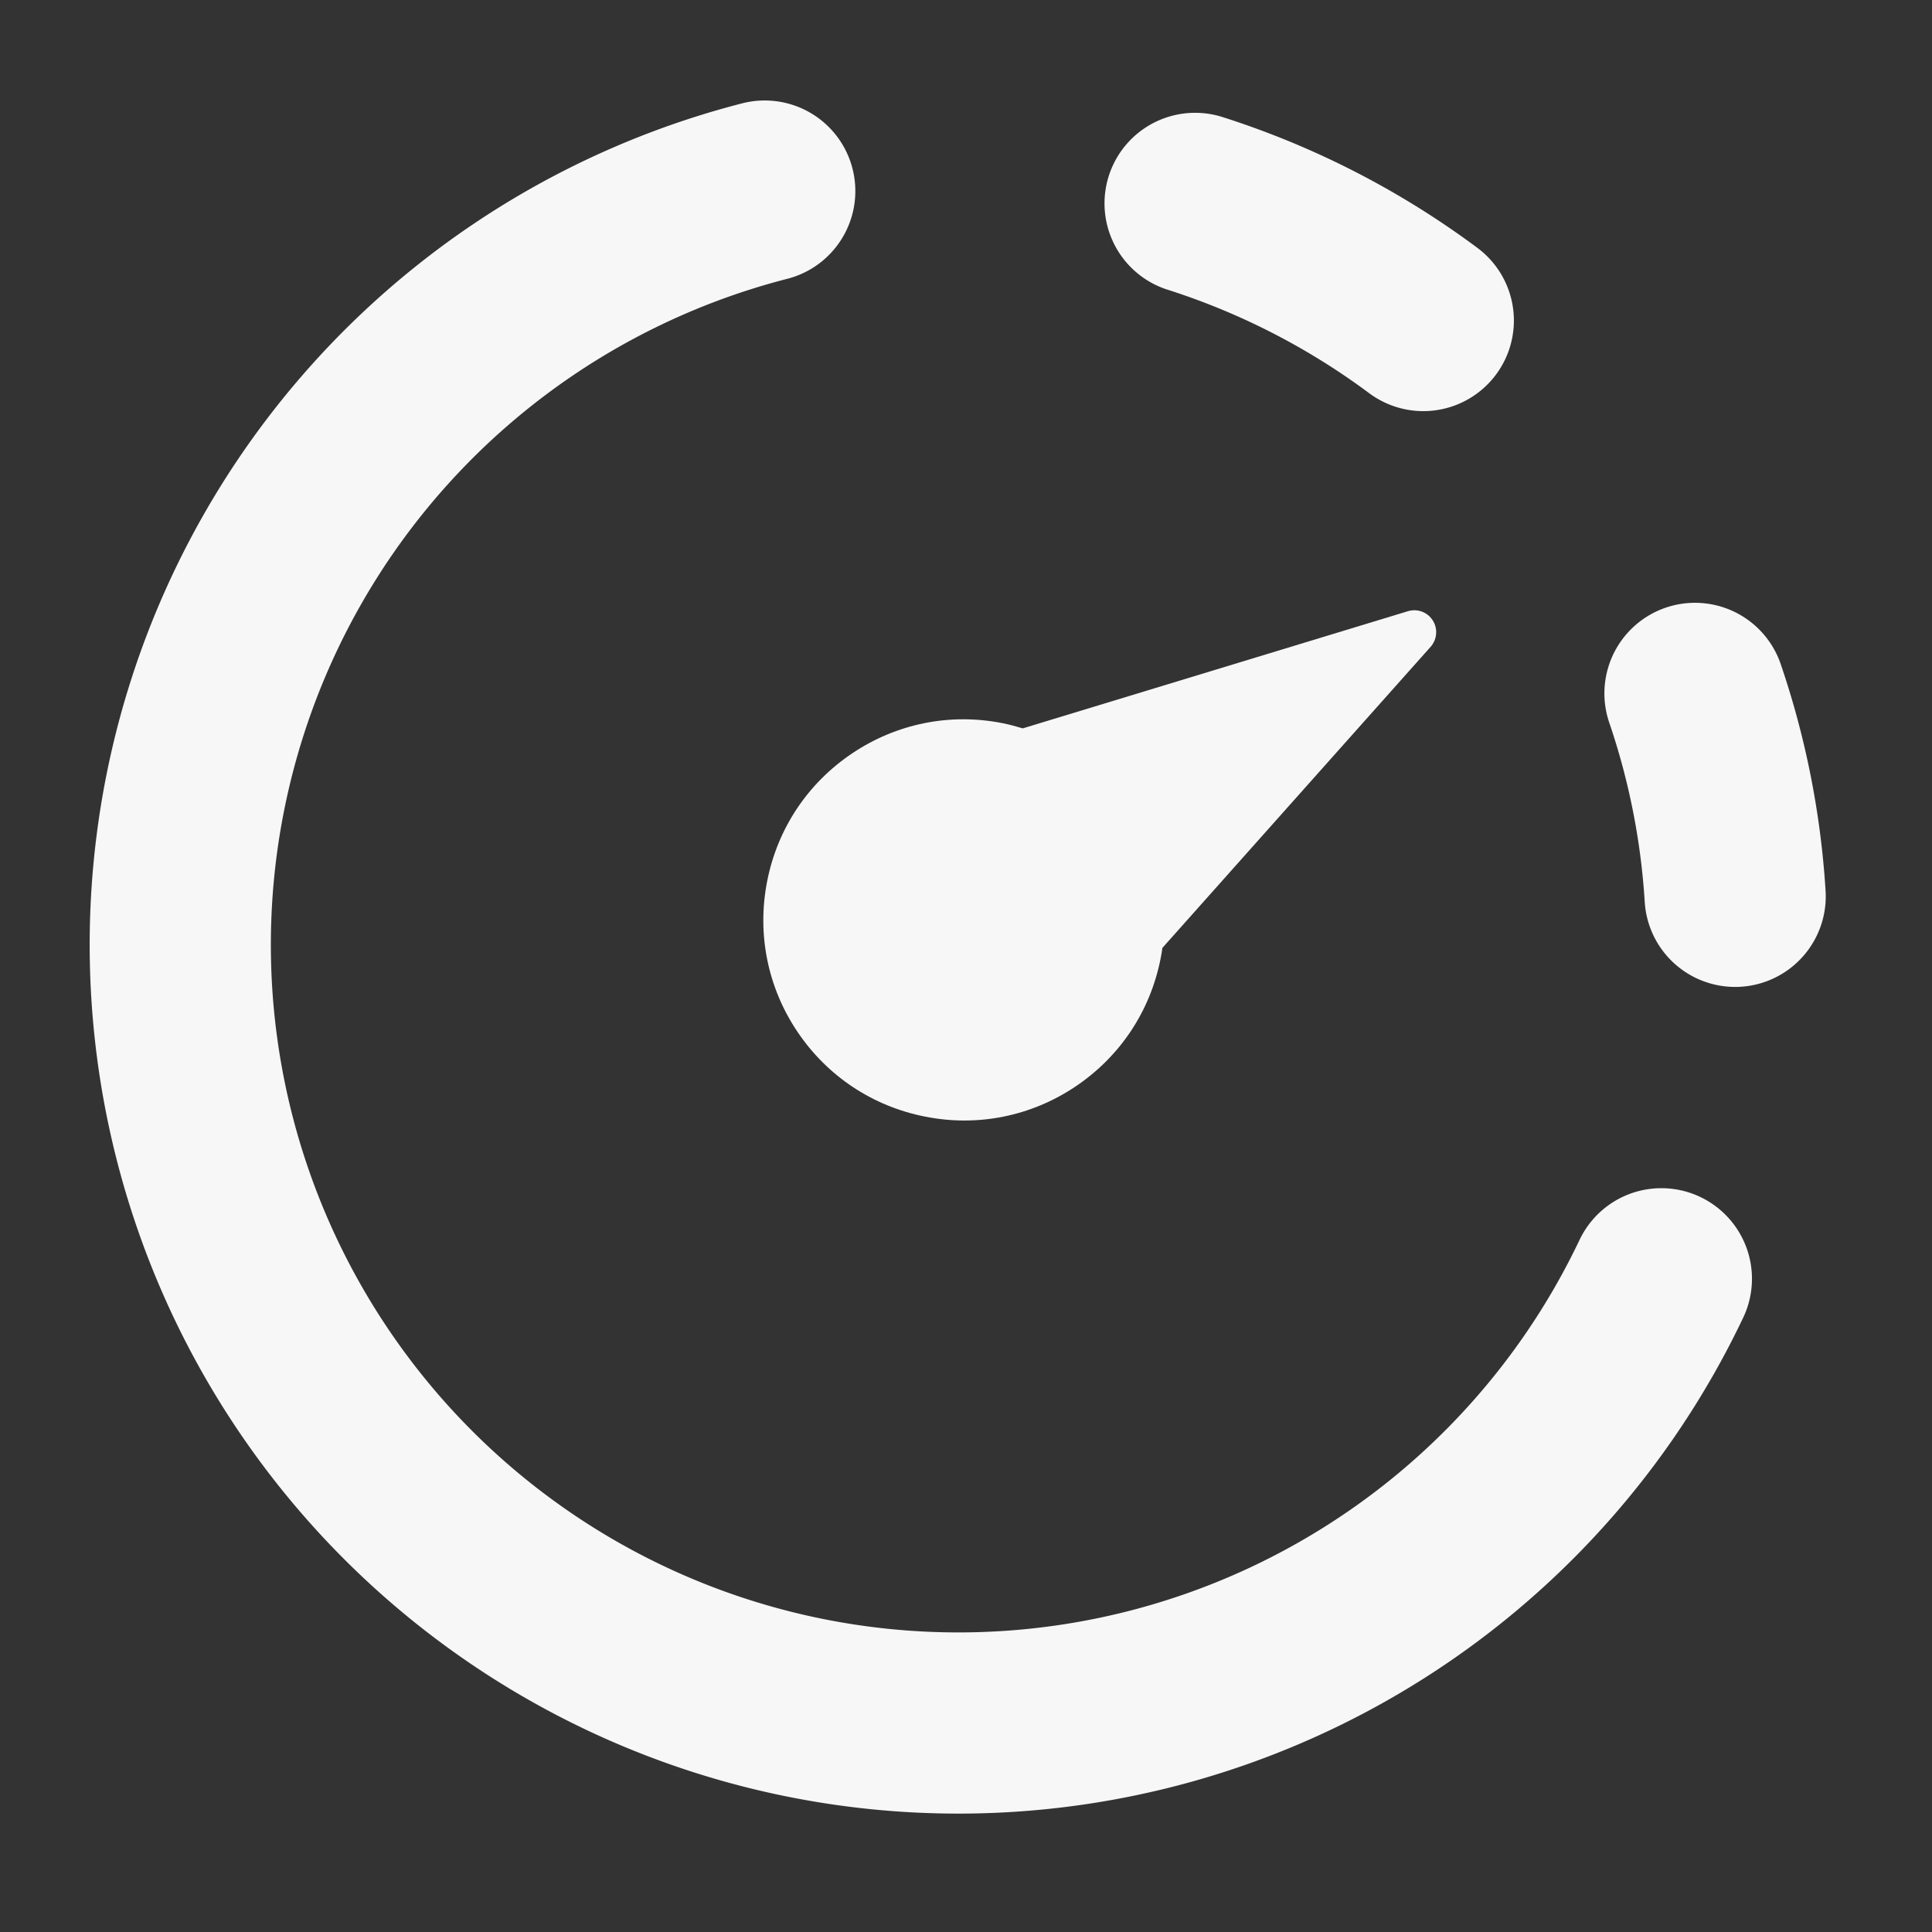 <?xml version="1.0" encoding="UTF-8" standalone="no"?>
<!-- Created with Inkscape (http://www.inkscape.org/) -->

<svg
   xmlns:dc="http://purl.org/dc/elements/1.1/"
   xmlns:cc="http://creativecommons.org/ns#"
   xmlns:rdf="http://www.w3.org/1999/02/22-rdf-syntax-ns#"
   xmlns:svg="http://www.w3.org/2000/svg"
   xmlns="http://www.w3.org/2000/svg"
   xmlns:sodipodi="http://sodipodi.sourceforge.net/DTD/sodipodi-0.dtd"
   xmlns:inkscape="http://www.inkscape.org/namespaces/inkscape"
   width="48"
   height="48"
   viewBox="0 0 12.7 12.7"
   version="1.1"
   id="svg8"
   sodipodi:docname="smenu_analytics.svg"
   inkscape:version="0.92.3 (2405546, 2018-03-11)">
  <rect x="0" y="0" width="12.7" height="12.7" fill="#333333" stroke="none"/>
  <defs
     id="defs2" />
  <sodipodi:namedview
     id="base"
     pagecolor="#ffffff"
     bordercolor="#666666"
     borderopacity="1.0"
     inkscape:pageopacity="0.0"
     inkscape:pageshadow="2"
     inkscape:zoom="15.839192"
     inkscape:cx="15.441903"
     inkscape:cy="22.323596"
     inkscape:document-units="px"
     inkscape:current-layer="layer1"
     showgrid="false"
     units="px"
     inkscape:window-width="1864"
     inkscape:window-height="1064"
     inkscape:window-x="1976"
     inkscape:window-y="0"
     inkscape:window-maximized="1"
     inkscape:measure-start="0,0"
     inkscape:measure-end="0,0" />
  <g
     inkscape:label="Layer 1"
     inkscape:groupmode="layer"
     id="layer1"
     transform="translate(0,-284.3)">
    <path
       inkscape:connector-curvature="0"
       d="m 7.629,290.602 c 0.005,-0.024 0.009,-0.048 0.012,-0.071 l 1.763,-1.979 c 0.043,-0.048 0.049,-0.12 0.014,-0.174 -0.035,-0.055 -0.102,-0.079 -0.164,-0.06 l -2.531,0.77 c -0.043,-0.013 -0.087,-0.025 -0.132,-0.034 -0.345,-0.069 -0.697,0.002 -0.989,0.198 -0.292,0.196 -0.491,0.494 -0.559,0.84 -0.068,0.345 0.002,0.697 0.198,0.989 0.196,0.292 0.494,0.491 0.84,0.559 0.345,0.069 0.697,-0.002 0.989,-0.198 0.292,-0.196 0.491,-0.494 0.559,-0.84 z"
       id="path875"
       style="fill:#f7f7f7;fill-opacity:1;stroke-width:1.201;stroke-miterlimit:4;stroke-dasharray:none" />
    <g
       id="g881"
       transform="matrix(0.017,0,0,0.017,1.308,285.657)" />
    <g
       id="g883"
       transform="matrix(0.017,0,0,0.017,1.308,285.657)" />
    <g
       id="g885"
       transform="matrix(0.017,0,0,0.017,1.308,285.657)" />
    <g
       id="g887"
       transform="matrix(0.017,0,0,0.017,1.308,285.657)" />
    <g
       id="g889"
       transform="matrix(0.017,0,0,0.017,1.308,285.657)" />
    <g
       id="g891"
       transform="matrix(0.017,0,0,0.017,1.308,285.657)" />
    <g
       id="g893"
       transform="matrix(0.017,0,0,0.017,1.308,285.657)" />
    <g
       id="g895"
       transform="matrix(0.017,0,0,0.017,1.308,285.657)" />
    <g
       id="g897"
       transform="matrix(0.017,0,0,0.017,1.308,285.657)" />
    <g
       id="g899"
       transform="matrix(0.017,0,0,0.017,1.308,285.657)" />
    <g
       id="g901"
       transform="matrix(0.017,0,0,0.017,1.308,285.657)" />
    <g
       id="g903"
       transform="matrix(0.017,0,0,0.017,1.308,285.657)" />
    <g
       id="g905"
       transform="matrix(0.017,0,0,0.017,1.308,285.657)" />
    <g
       id="g907"
       transform="matrix(0.017,0,0,0.017,1.308,285.657)" />
    <g
       id="g909"
       transform="matrix(0.017,0,0,0.017,1.308,285.657)" />
    <path
       style="fill:none;fill-opacity:1;stroke:#f7f7f7;stroke-width:1.191;stroke-linecap:round;stroke-linejoin:round;stroke-miterlimit:4;stroke-dasharray:none;stroke-opacity:1;paint-order:normal"
       id="path983"
       sodipodi:type="arc"
       sodipodi:cx="6.3003569"
       sodipodi:cy="290.51056"
       sodipodi:rx="5.1156554"
       sodipodi:ry="5.1156554"
       sodipodi:start="0.44348209"
       sodipodi:end="4.4608537"
       sodipodi:open="true"
       d="m 10.921,292.706 a 5.116,5.116 0 0 1 -5.696,2.806 5.116,5.116 0 0 1 -4.039,-4.9 5.116,5.116 0 0 1 3.841,-5.056" />
    <path
       d="m 7.856,285.637 a 5.116,5.116 0 0 1 1.5,0.77"
       sodipodi:end="5.3524522"
       sodipodi:start="5.0213083"
       sodipodi:ry="5.1156554"
       sodipodi:rx="5.1156554"
       sodipodi:cy="290.51056"
       sodipodi:cx="6.3003569"
       sodipodi:type="arc"
       id="path985"
       style="fill:none;fill-opacity:1;stroke:#f7f7f7;stroke-width:1.191;stroke-linecap:round;stroke-linejoin:round;stroke-miterlimit:4;stroke-dasharray:none;stroke-opacity:1;paint-order:normal"
       sodipodi:open="true" />
    <path
       sodipodi:open="true"
       style="fill:none;fill-opacity:1;stroke:#f7f7f7;stroke-width:1.191;stroke-linecap:round;stroke-linejoin:round;stroke-miterlimit:4;stroke-dasharray:none;stroke-opacity:1;paint-order:normal"
       id="path989"
       sodipodi:type="arc"
       sodipodi:cx="6.3003569"
       sodipodi:cy="290.51056"
       sodipodi:rx="5.1156554"
       sodipodi:ry="5.1156554"
       sodipodi:start="5.9541997"
       sodipodi:end="6.2207774"
       d="m 11.142,288.858 a 5.116,5.116 0 0 1 0.264,1.334" />
  </g>
</svg>
